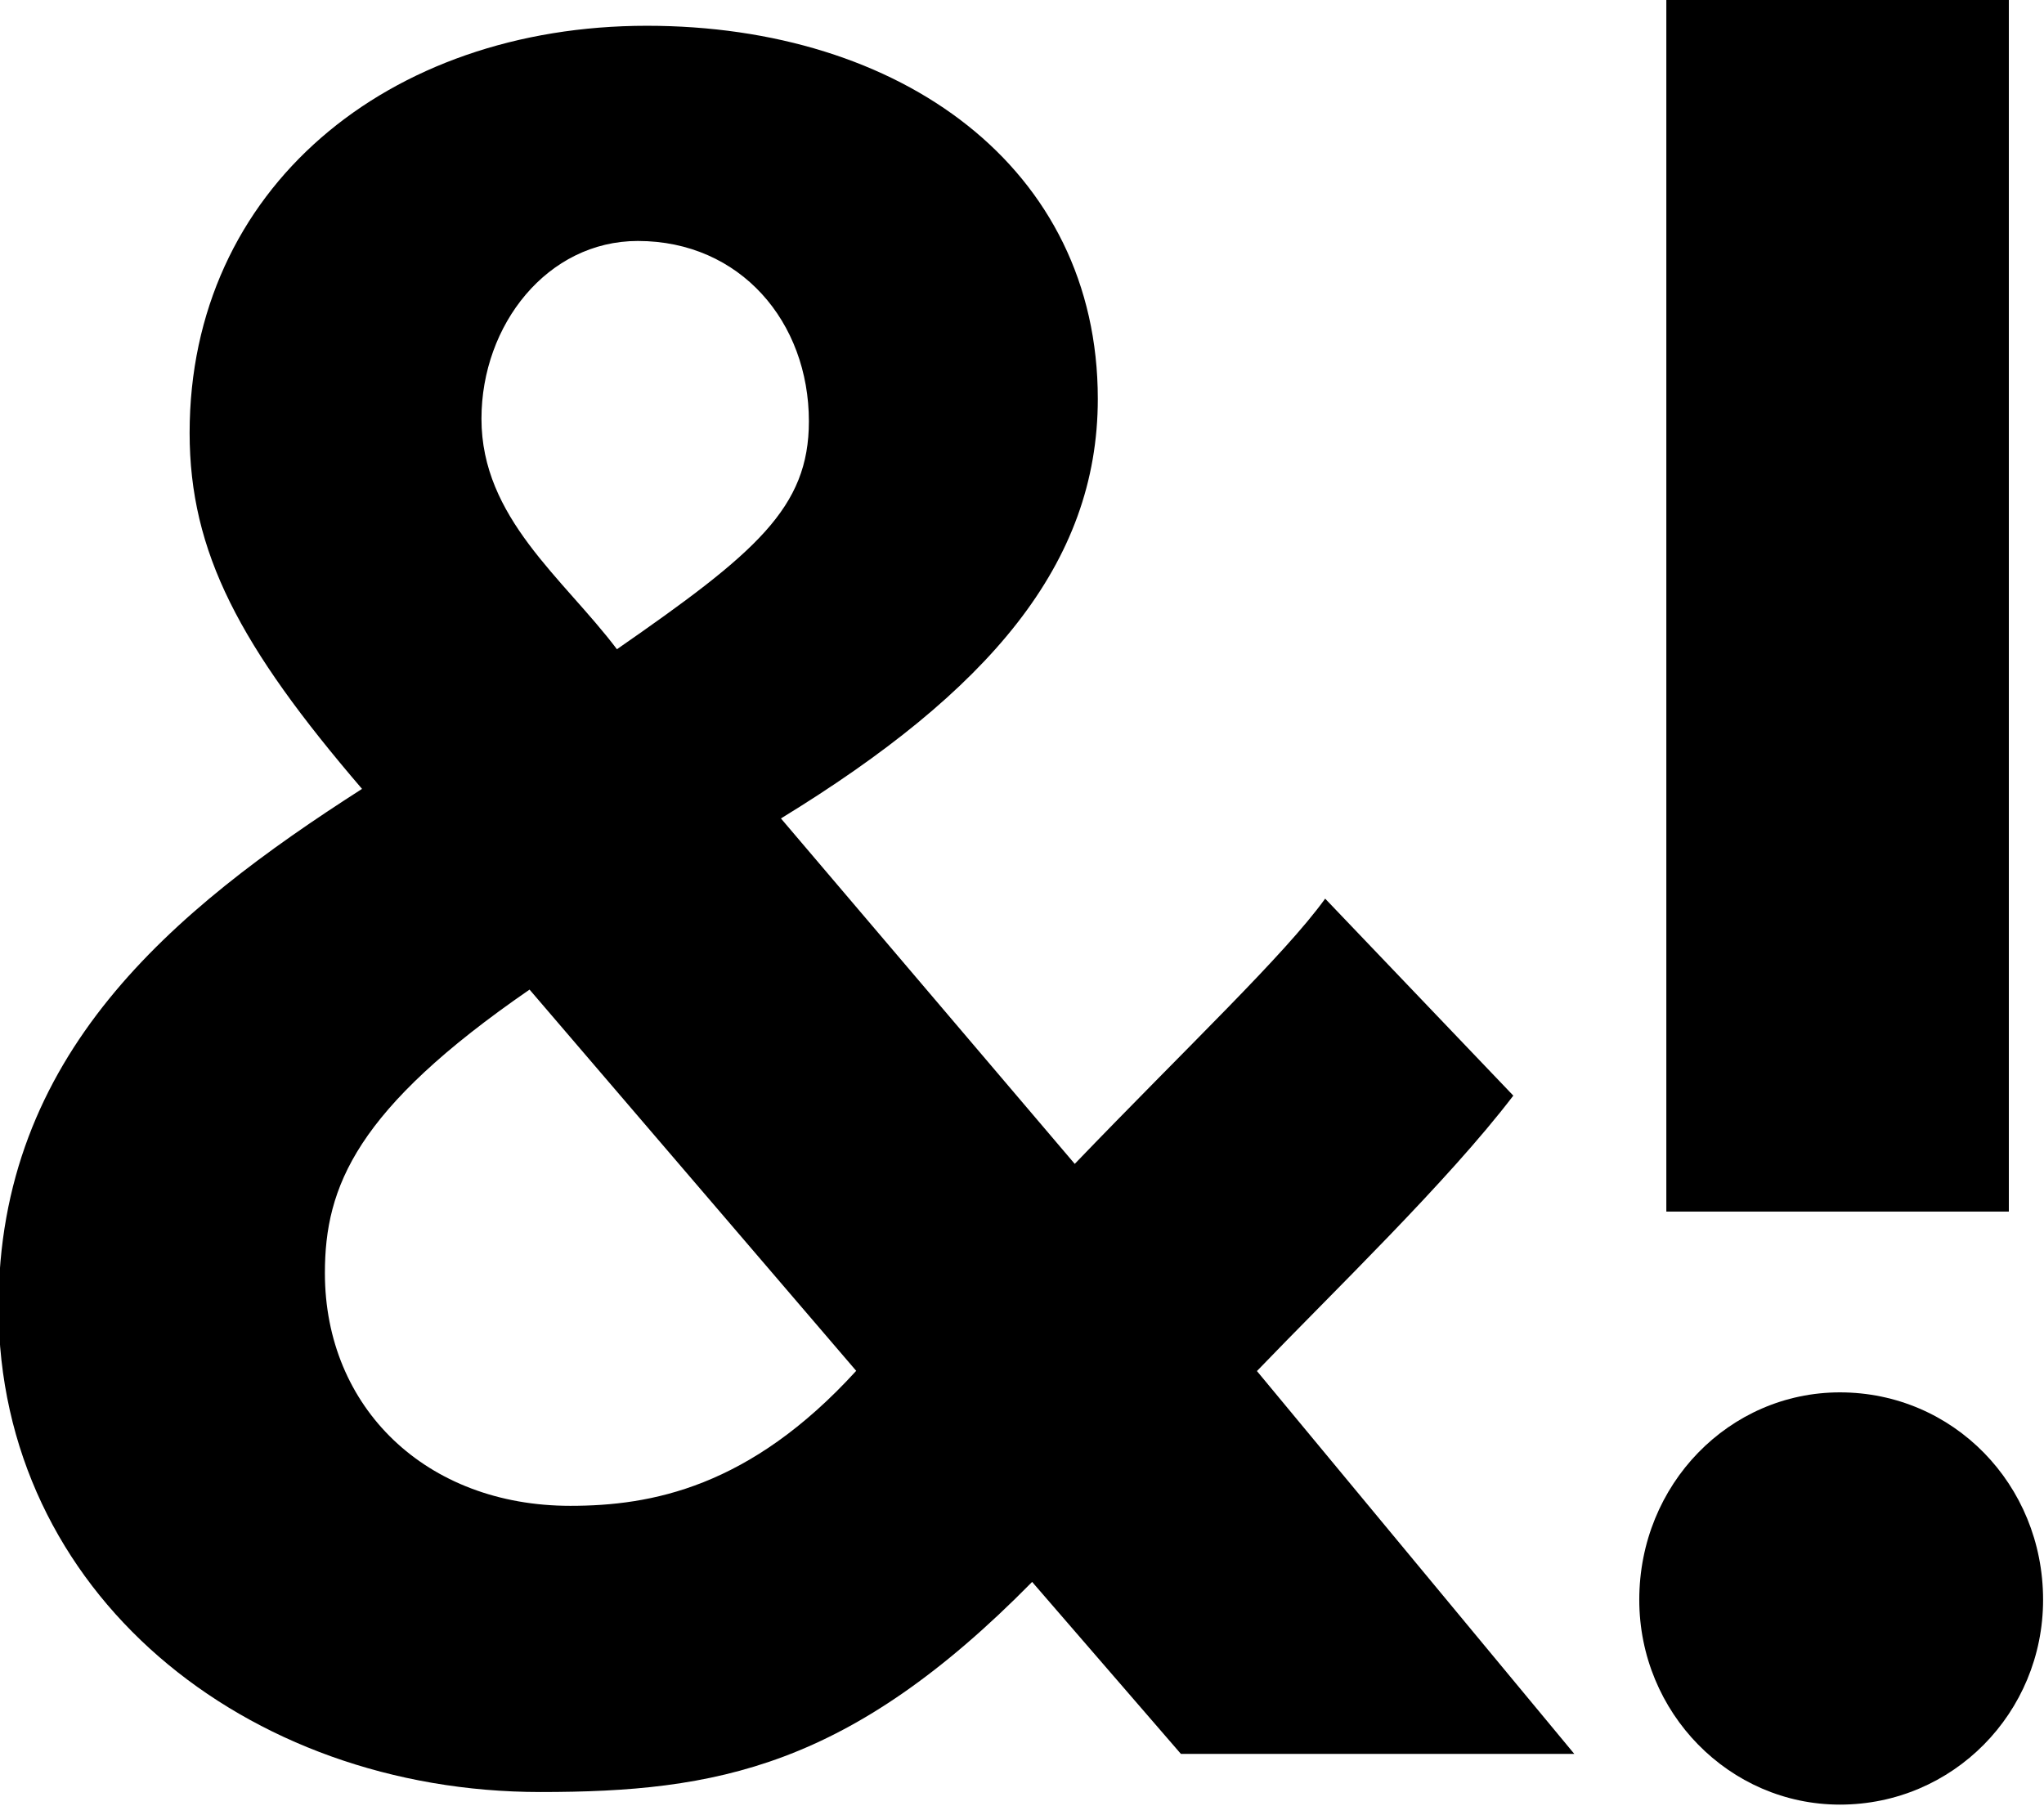 <?xml version="1.0" encoding="UTF-8" standalone="no"?>
<svg width="679px" height="600px" viewBox="0 0 679 600" version="1.1" xmlns="http://www.w3.org/2000/svg" xmlns:xlink="http://www.w3.org/1999/xlink" xmlns:sketch="http://www.bohemiancoding.com/sketch/ns">
    <!-- Generator: Sketch 3.0.3 (7891) - http://www.bohemiancoding.com/sketch -->
    <title>Untitled 2</title>
    <desc>Created with Sketch.</desc>
    <defs></defs>
    <g id="Page-1" stroke="none" stroke-width="1" fill="none" fill-rule="evenodd" sketch:type="MSPage">
        <g id="andbang-large" sketch:type="MSLayerGroup" fill="#000000">
            <path d="M357.021,386.65 C394.308,347.845 426.645,317.359 440.207,298.537 L502.71,363.976 C480.791,392.7 442.705,429.281 417.543,455.471 L522.965,582.651 L392.284,582.651 L342.866,525.522 C282.242,587.129 237.996,595.321 179.554,595.321 C81.337,595.321 -0.415,528.97 -0.485,434.351 C-0.545,350.451 56.951,302.627 120.264,262.074 C79.678,214.765 62.989,183.507 62.989,143.801 C62.989,62.698 128.836,8.561 214.875,8.561 C299.294,8.561 364.682,55.618 364.682,132.497 C364.682,187.408 328.415,229.651 259.422,271.892 L357.021,386.65 L357.021,386.65 Z M107.927,422.911 C107.927,467.685 141.564,500.245 189.454,500.245 C216.241,500.245 249.023,494.222 284.424,455.401 L175.915,328.749 C118.283,368.455 107.927,394.186 107.927,422.911 L107.927,422.911 L107.927,422.911 Z M268.707,139.965 C268.707,107.017 245.979,80.052 211.887,80.052 C181.855,80.052 159.938,107.862 159.938,139.12 C159.938,172.068 187.083,192.021 204.94,215.679 C251.205,183.576 268.707,168.688 268.707,139.965 L268.707,139.965 L268.707,139.965 Z" id="Shape" sketch:type="MSShapeGroup"></path>
            <path d="M611.2,462.553 C648.792,462.553 678.696,493.082 678.696,531.464 C678.696,568.973 648.792,599.504 611.2,599.504 C574.457,599.504 544.554,568.973 544.554,531.464 C544.554,493.082 574.457,462.553 611.2,462.553 L611.2,462.553 L611.2,462.553 Z M553.542,-0.425 L667.321,-0.425 L667.321,402.501 L553.542,402.501 L553.542,-0.425 L553.542,-0.425 Z" id="Shape" sketch:type="MSShapeGroup"></path>
        </g>
    </g>
</svg>